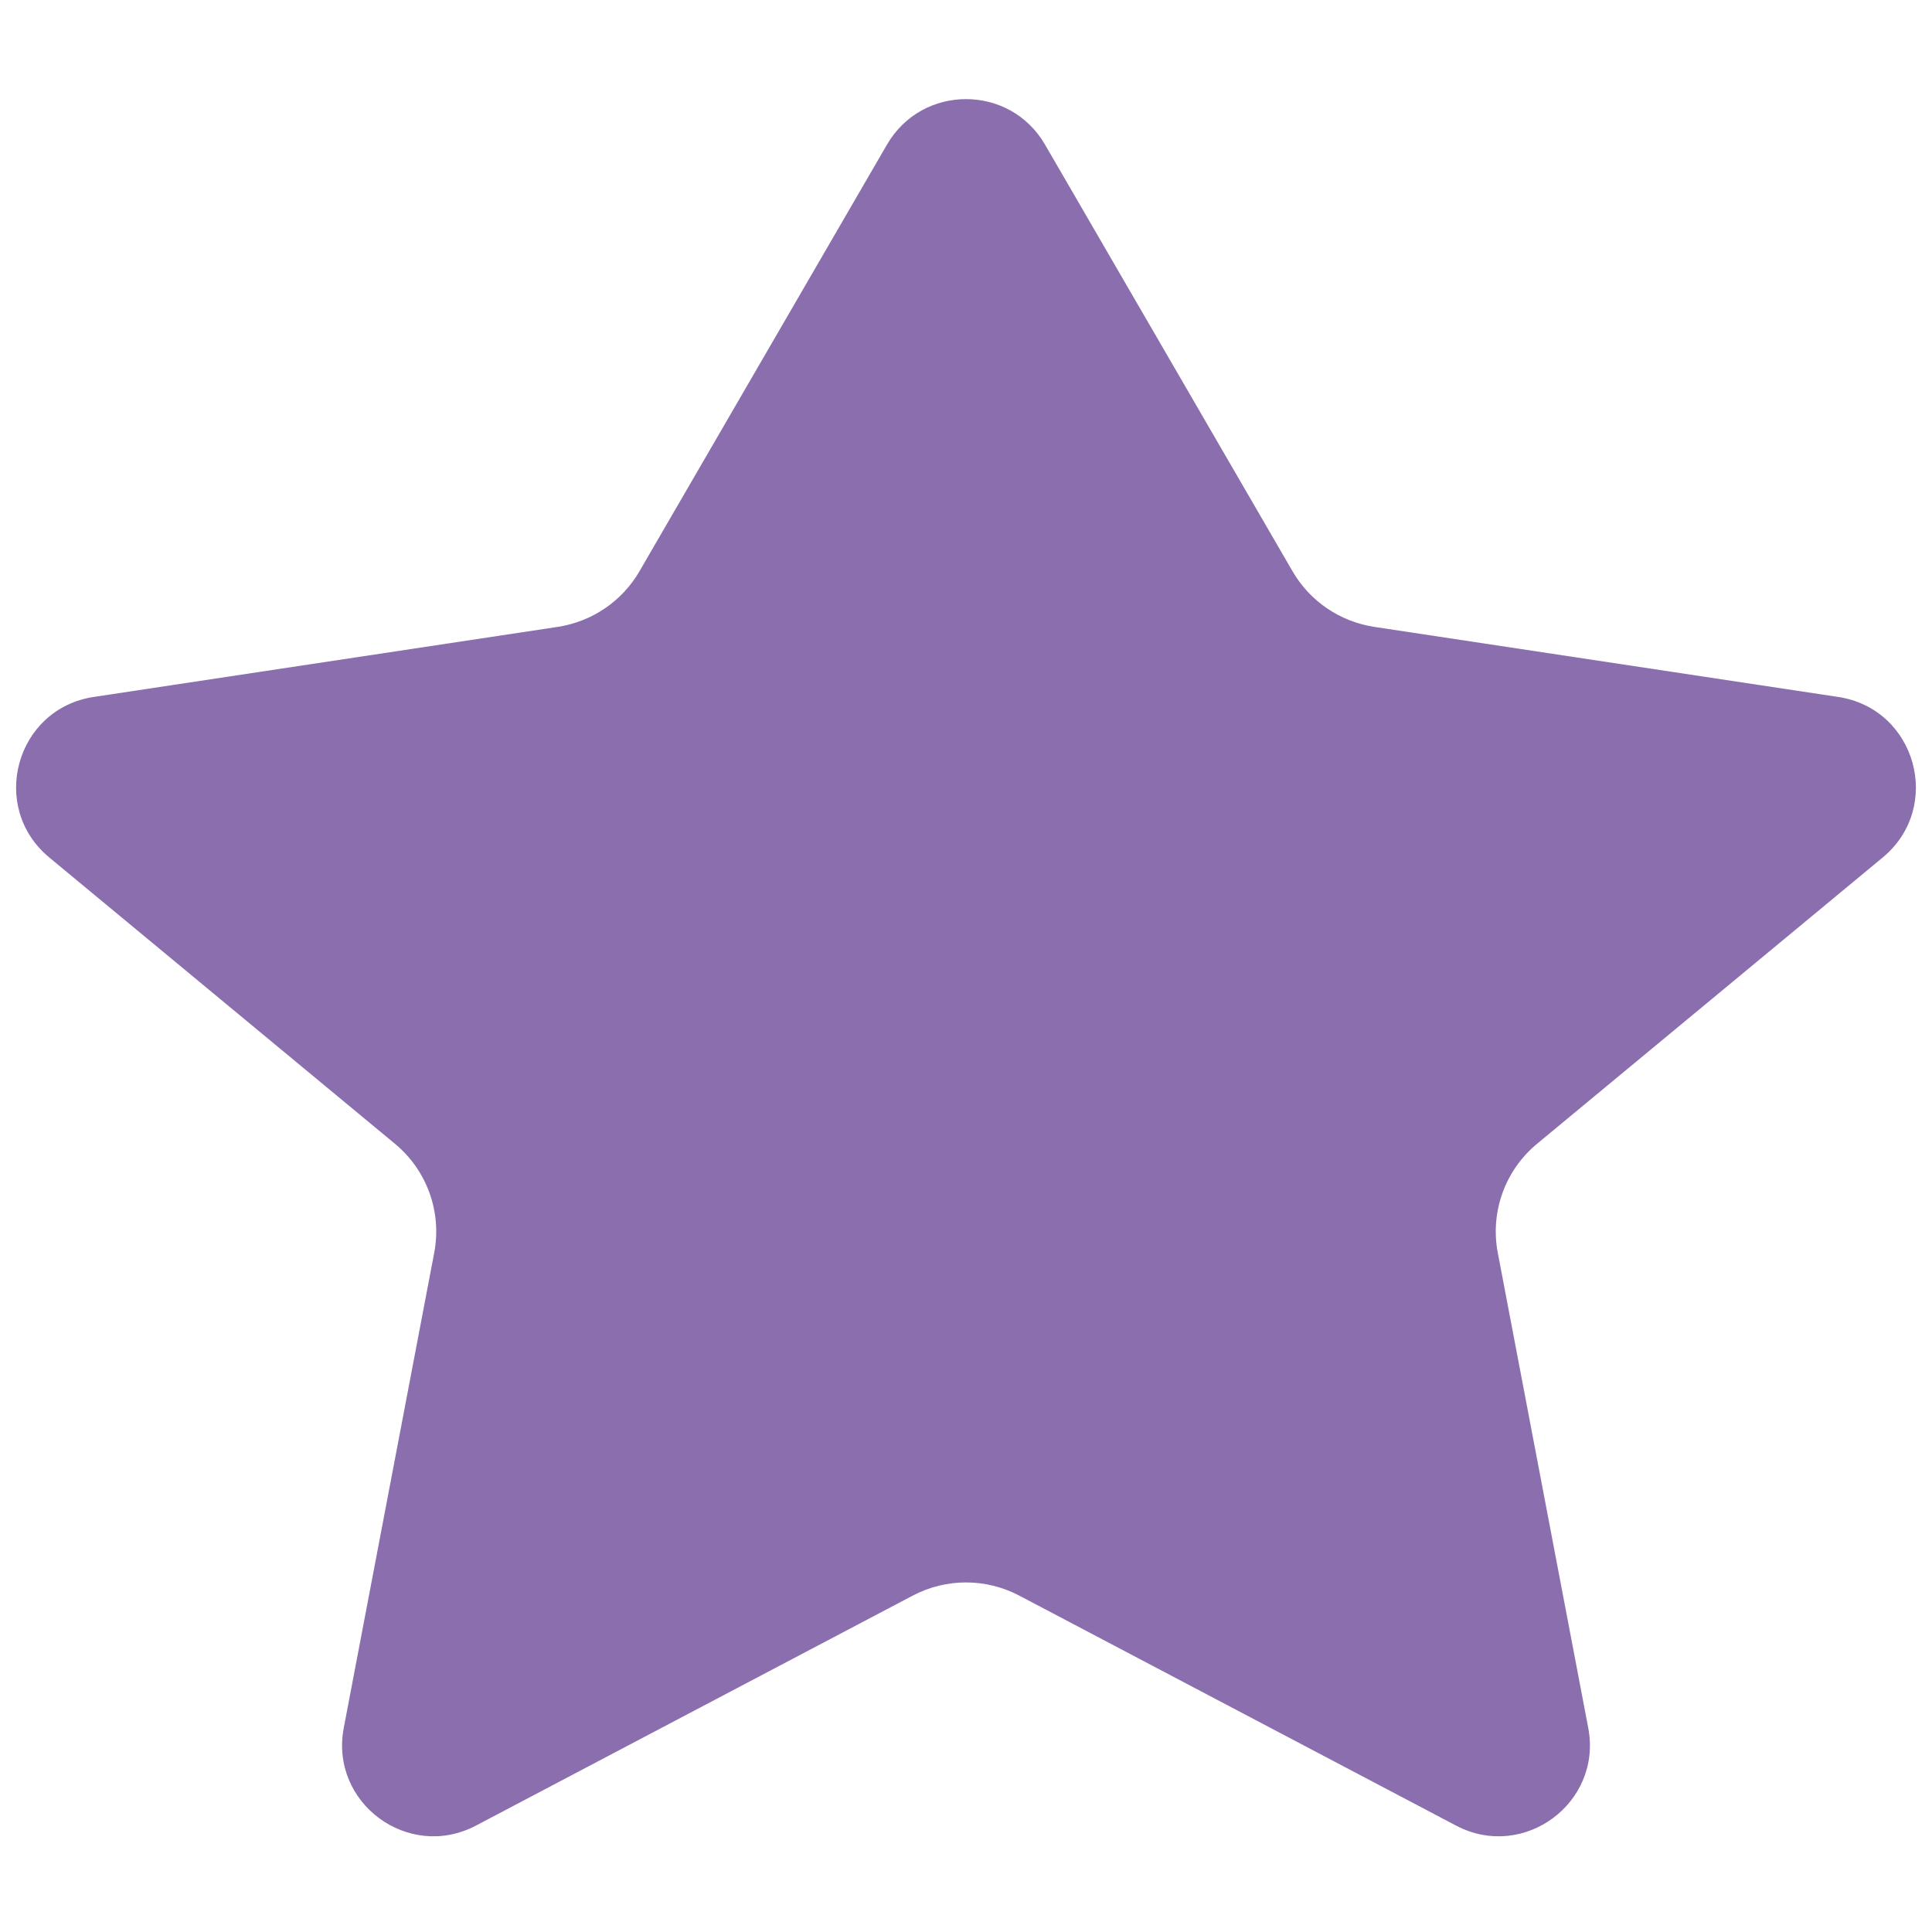 <svg width="15" height="15" viewBox="0 0 15 15" fill="none" xmlns="http://www.w3.org/2000/svg">
<path d="M8.113 1.122C7.84 0.652 7.16 0.652 6.887 1.122L4.965 4.435C4.83 4.668 4.597 4.826 4.331 4.867L0.728 5.411C0.123 5.502 -0.089 6.266 0.382 6.657L3.066 8.88C3.315 9.086 3.432 9.411 3.371 9.728L2.669 13.415C2.558 13.997 3.17 14.45 3.695 14.174L7.087 12.388C7.346 12.252 7.654 12.252 7.913 12.388L11.305 14.174C11.83 14.45 12.442 13.997 12.331 13.415L11.629 9.728C11.568 9.411 11.685 9.086 11.934 8.88L14.618 6.657C15.089 6.266 14.877 5.502 14.271 5.411L10.669 4.867C10.403 4.826 10.17 4.668 10.035 4.435L8.113 1.122Z" fill="#8B6EAE"/>
</svg>
